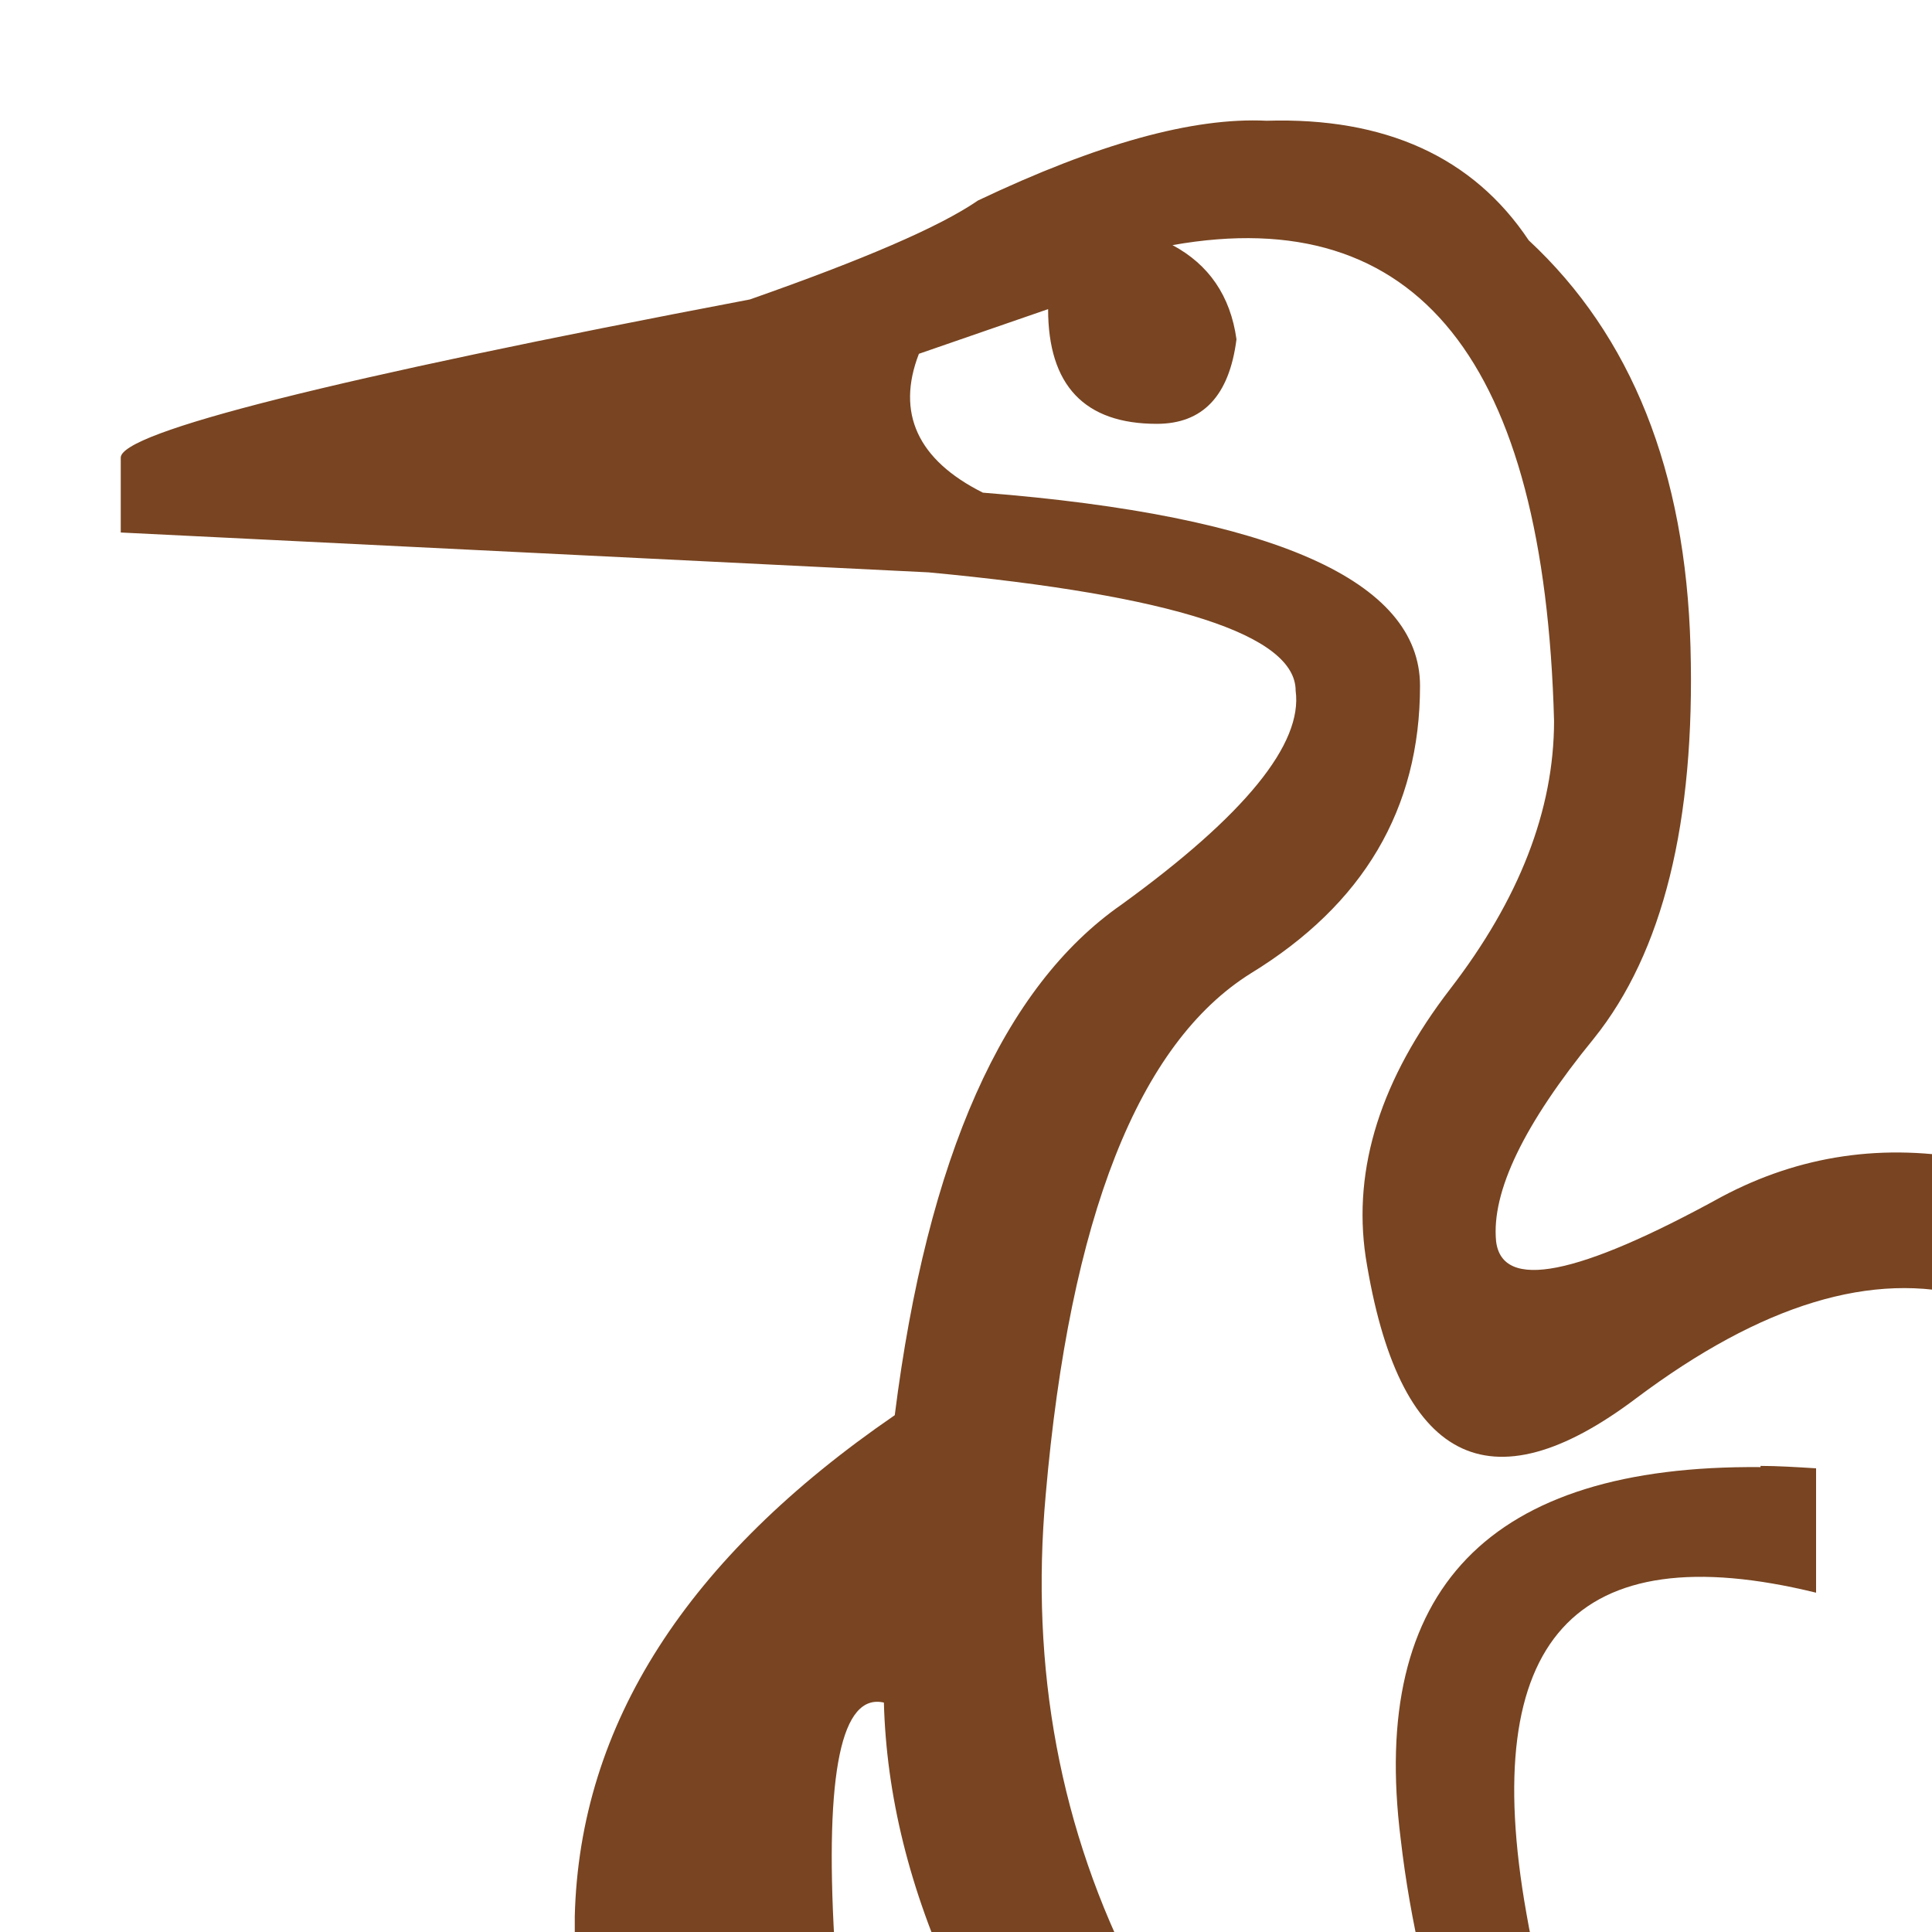 <svg height="16" viewBox="0 0 16 16" width="16" xmlns="http://www.w3.org/2000/svg"><g fill="#784421"><path d="m13.15 17.33v.07c.01 0 .02-.01.03-.01-.01-.02-.02-.04-.03-.05z"/><path d="m14.58 12.15c-2.25-.02-3.24 1.01-2.98 3.08.04.35.1.68.17.99l.98.11c-.05-.16-.08-.32-.11-.49-.4-2.26.4-3.14 2.4-2.65v-1.03c-.16-.01-.32-.02-.46-.02z"/><path d="m10.49 1c-.61-.03-1.4.19-2.39.66-.32.22-.95.49-1.89.82-3.47.66-5.21 1.1-5.21 1.31v.62l6.69.33c2.03.19 3.04.52 3.04.98.06.44-.42 1.03-1.44 1.77-.98.68-1.61 2.09-1.88 4.23-1.72 1.18-2.61 2.56-2.65 4.15v.45l2.16.14c0-.12 0-.25-.01-.39-.08-1.4.06-2.05.41-1.97.02.76.21 1.55.59 2.36l1.5-.08c-.63-1.22-.88-2.56-.75-4 .2-2.3.77-3.74 1.7-4.32.93-.57 1.4-1.36 1.4-2.38 0-.87-1.21-1.41-3.62-1.6-.54-.27-.72-.66-.53-1.15l1.07-.37c0 .63.3.95.9.95.38 0 .6-.23.66-.7-.05-.36-.23-.62-.53-.78 2.03-.36 3.08.96 3.16 3.94 0 .74-.29 1.48-.86 2.22s-.81 1.48-.7 2.22c.27 1.7 1.02 2.09 2.24 1.17 1.04-.78 1.96-1.06 2.77-.84l.04-1.13c-.76-.15-1.46-.04-2.1.3-1.2.66-1.82.78-1.87.37-.04-.41.23-.97.81-1.68.57-.71.84-1.79.8-3.24-.04-1.46-.49-2.58-1.34-3.37-.46-.69-1.19-1.02-2.17-.99z"/></g></svg>